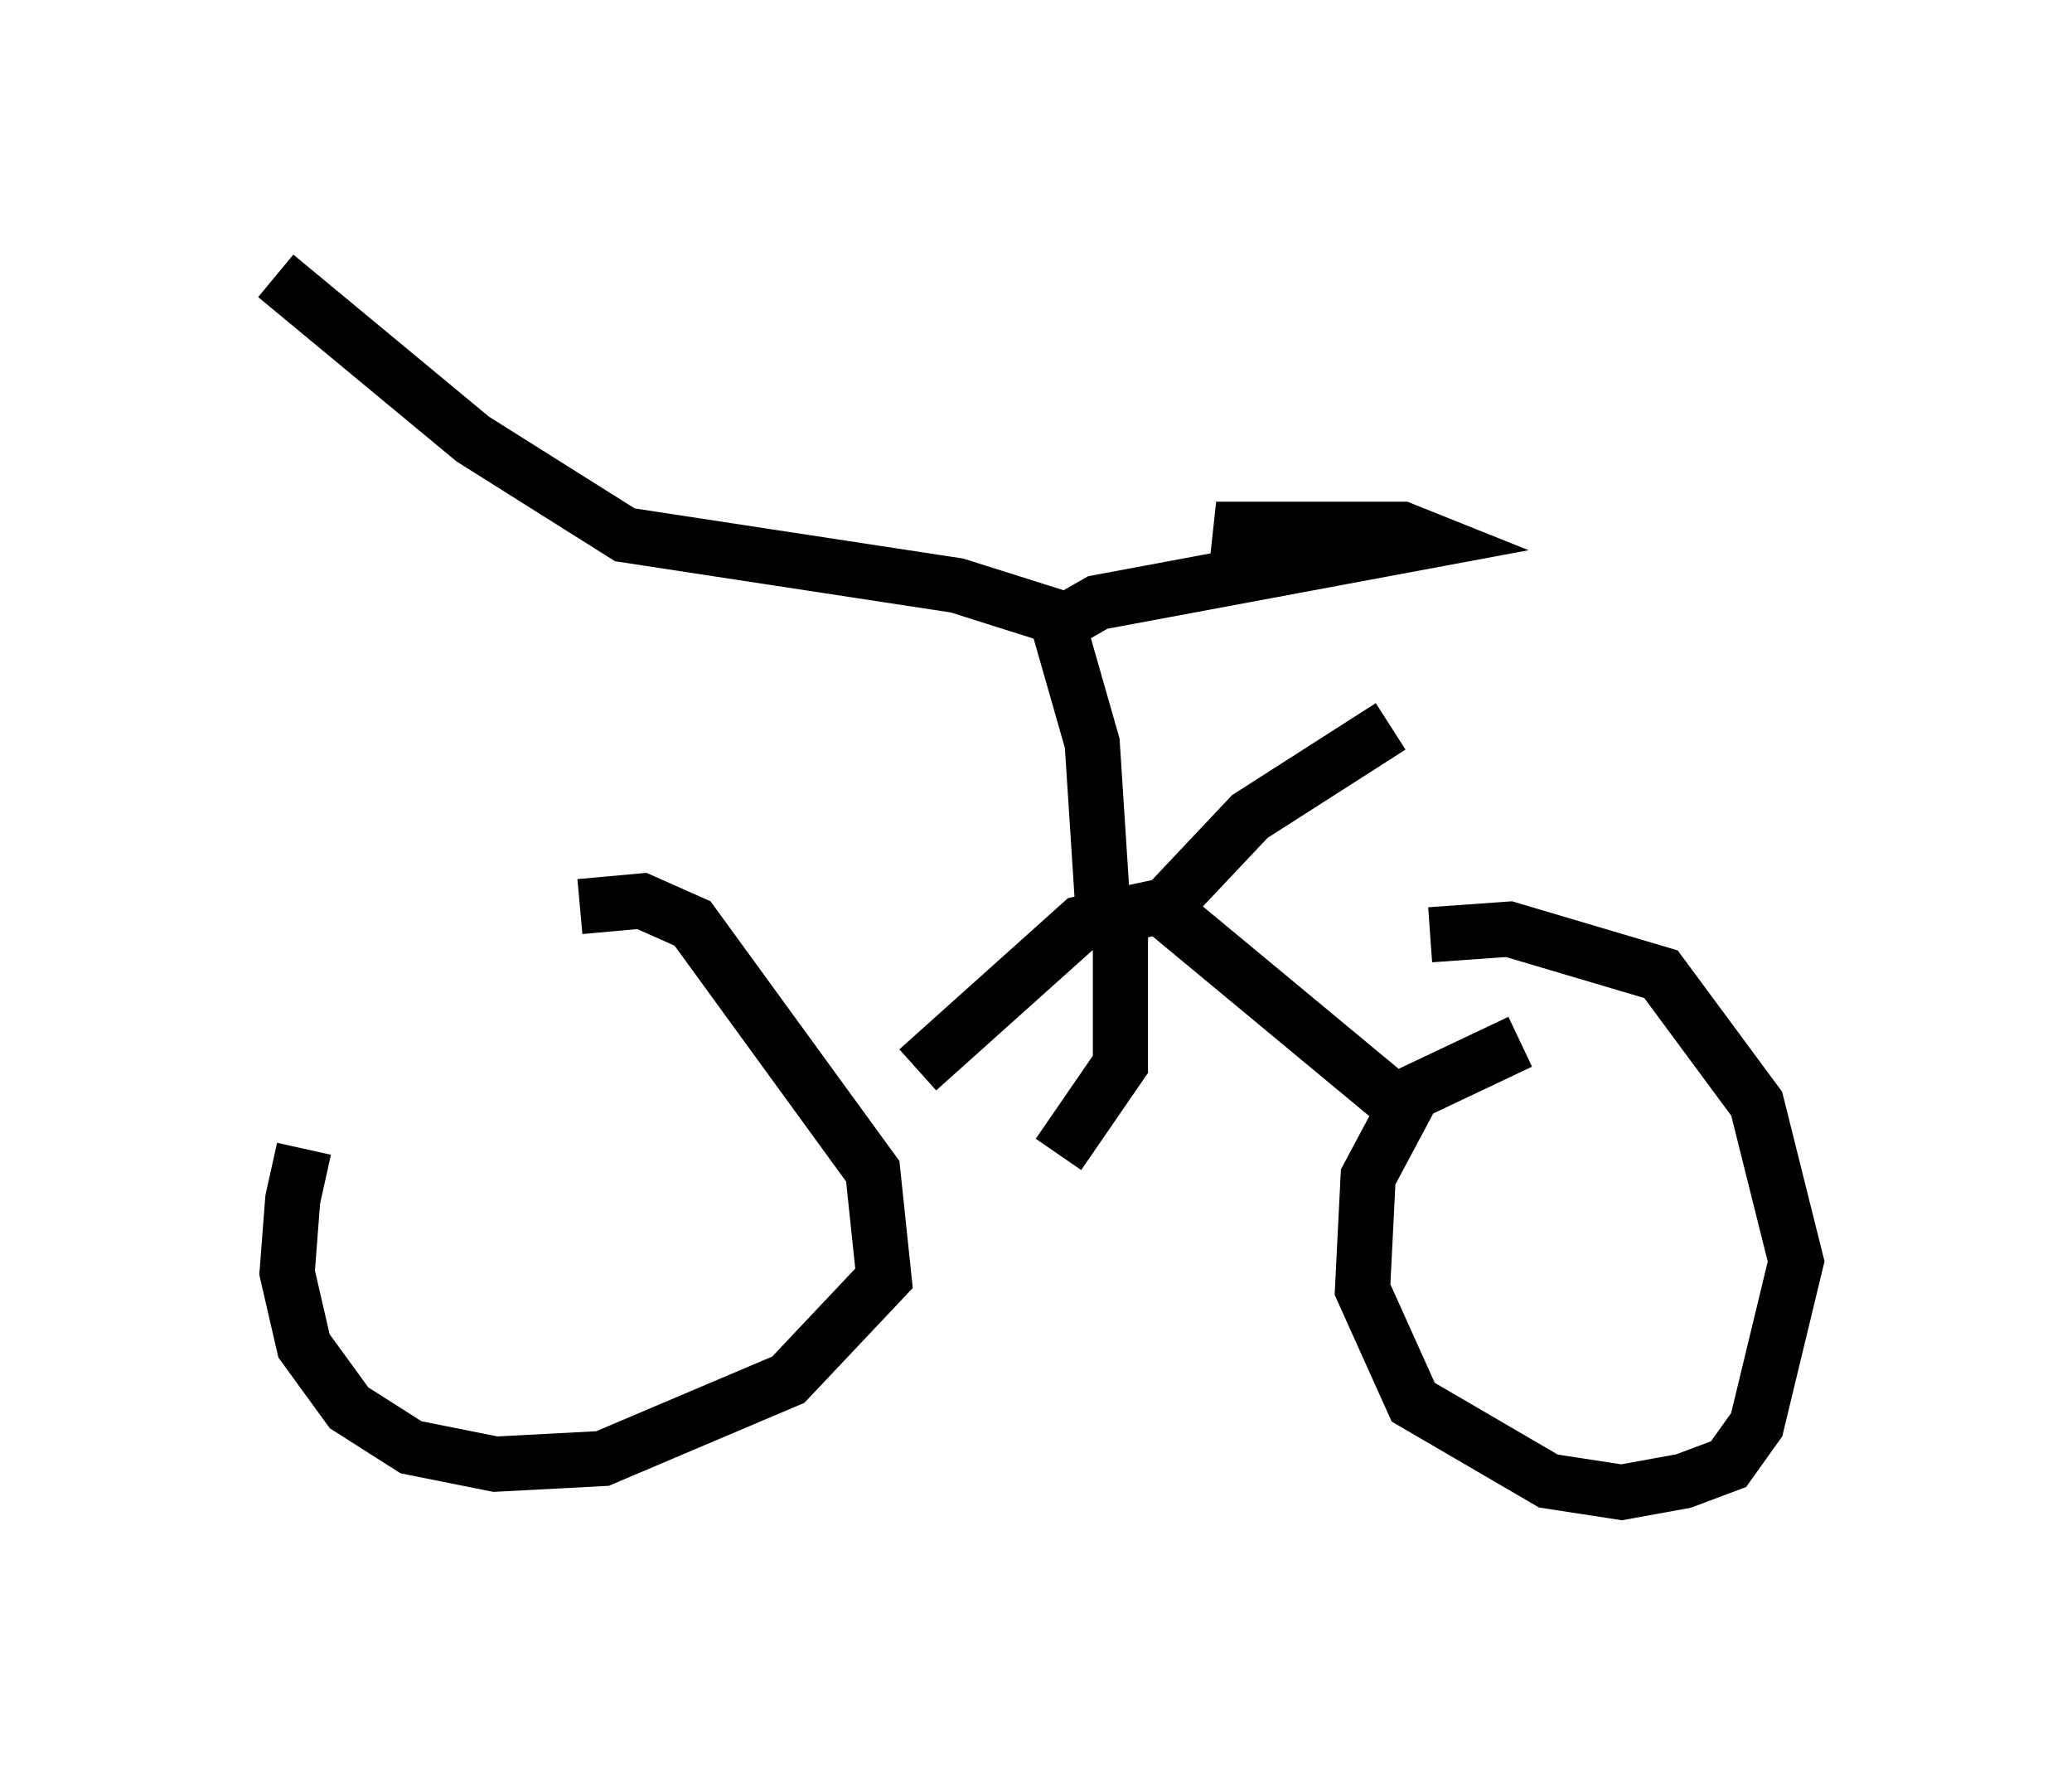 <?xml version="1.0" encoding="utf-8" ?>
<svg baseProfile="full" height="32.05" version="1.1" width="37.563" xmlns="http://www.w3.org/2000/svg" xmlns:ev="http://www.w3.org/2001/xml-events" xmlns:xlink="http://www.w3.org/1999/xlink"><defs /><rect fill="white" height="32.05" width="37.563" x="0" y="0" /><path d="M7.042, 18.986 m-1.531, 1.838 l-0.204, 0.919 -0.102, 1.327 l0.306, 1.327 0.817, 1.123 l1.123, 0.715 1.531, 0.306 l1.94, -0.102 3.369, -1.429 l1.735, -1.838 -0.204, -1.94 l-3.267, -4.492 -0.919, -0.408 l-1.123, 0.102 m6.125, 2.96 l2.96, -2.654 1.429, -0.306 l4.185, 3.471 m2.348, -1.021 l-1.94, 0.919 -0.817, 1.531 l-0.102, 2.042 0.919, 2.042 l2.45, 1.429 1.327, 0.204 l1.123, -0.204 0.817, -0.306 l0.51, -0.715 0.715, -2.96 l-0.715, -2.858 -1.735, -2.348 l-2.756, -0.817 -1.429, 0.102 m-5.615, -0.715 l0.0, 3.063 -1.123, 1.633 m1.735, -4.288 l1.735, -1.838 2.552, -1.633 m-5.206, 3.471 l-0.204, -3.165 -0.613, -2.144 l0.715, -0.408 6.023, -1.123 l-0.51, -0.204 -3.369, 0.0 l2.348, 0.51 m-5.104, 1.123 l-1.94, -0.613 -6.023, -0.919 l-2.756, -1.735 -3.573, -2.96 " fill="none" stroke="black" stroke-width="1" /></svg>